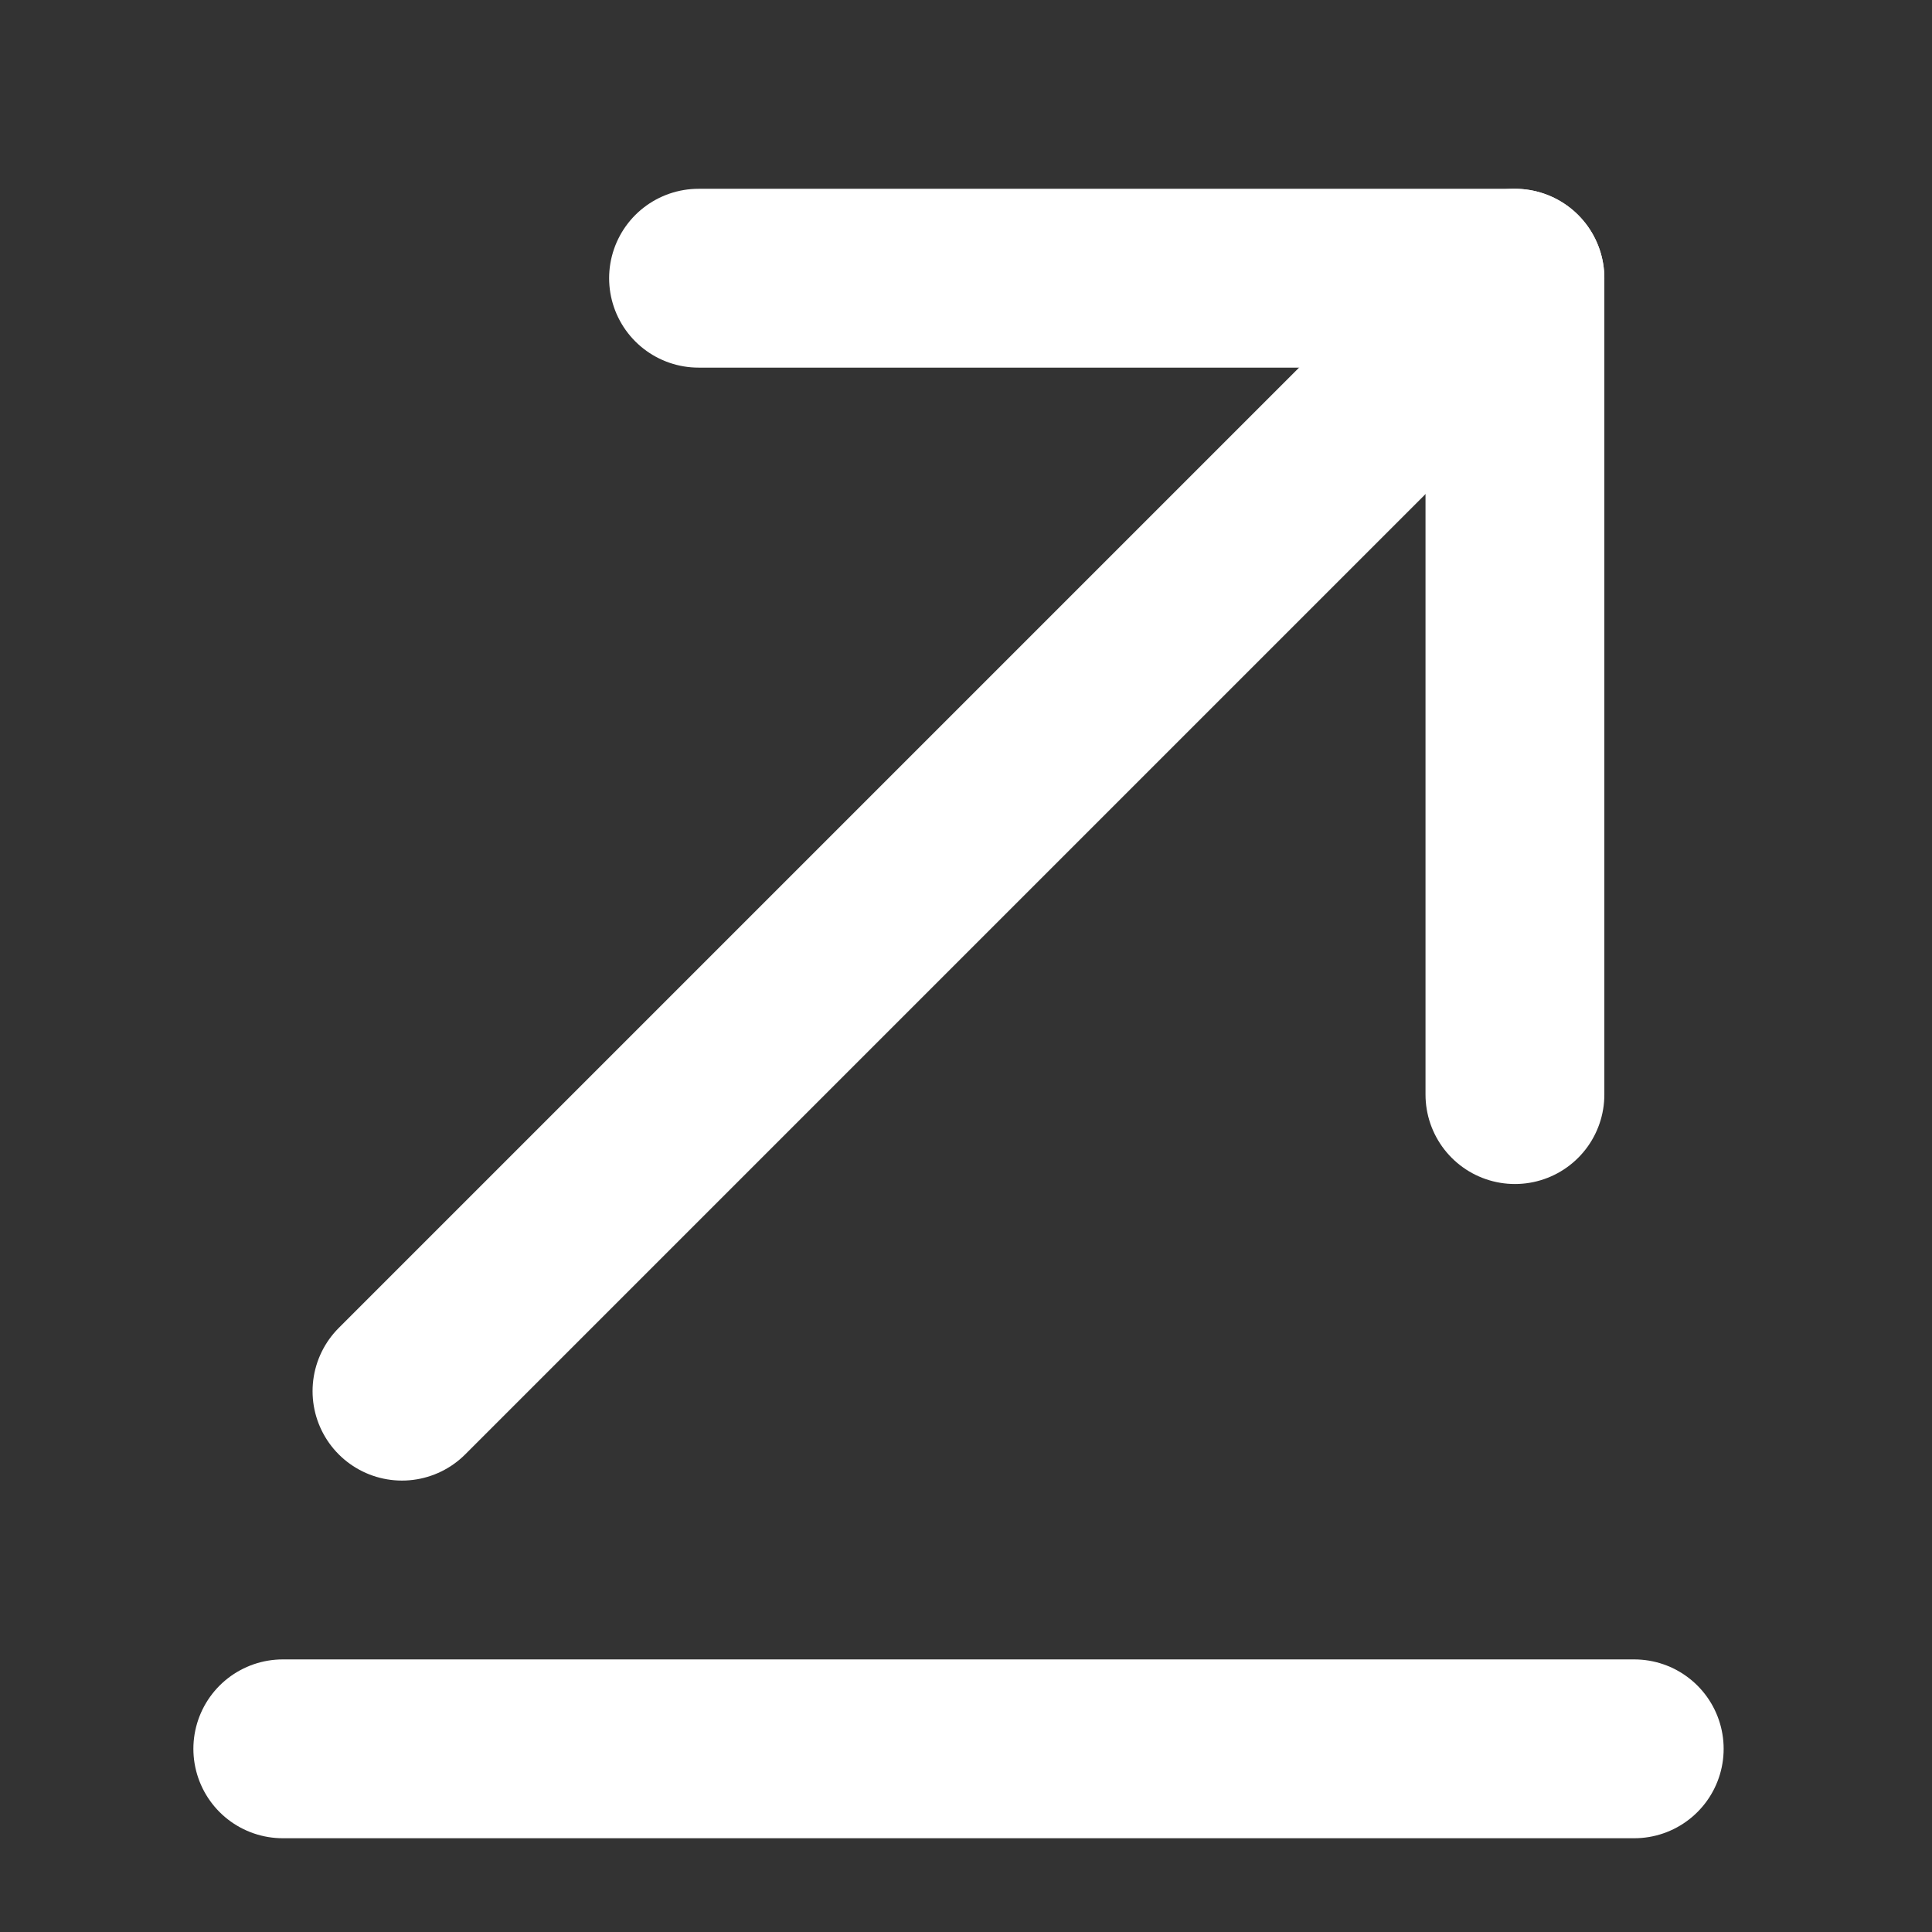 <svg width="16" height="16" viewBox="0 0 16 16" fill="none" xmlns="http://www.w3.org/2000/svg">
<rect x="0" y="0" width="16" height="16" fill="#333333" stroke="none"/>
<g id="send">
<g id="vuesax/linear/send">
<g id="Send">
<path id="Vector" d="M13.534 14.483H2.342" stroke="white" stroke-width="1.481" stroke-miterlimit="10" stroke-linecap="round" stroke-linejoin="round"/>
<g id="Group">
<path id="Vector_2" d="M12.546 2.304L3.329 11.521" stroke="white" stroke-width="1.481" stroke-miterlimit="10" stroke-linecap="round" stroke-linejoin="round"/>
<path id="Vector_3" d="M12.546 9.065V2.304H5.785" stroke="white" stroke-width="1.481" stroke-miterlimit="10" stroke-linecap="round" stroke-linejoin="round"/>
</g>
</g>
</g>
</g>
</svg>

